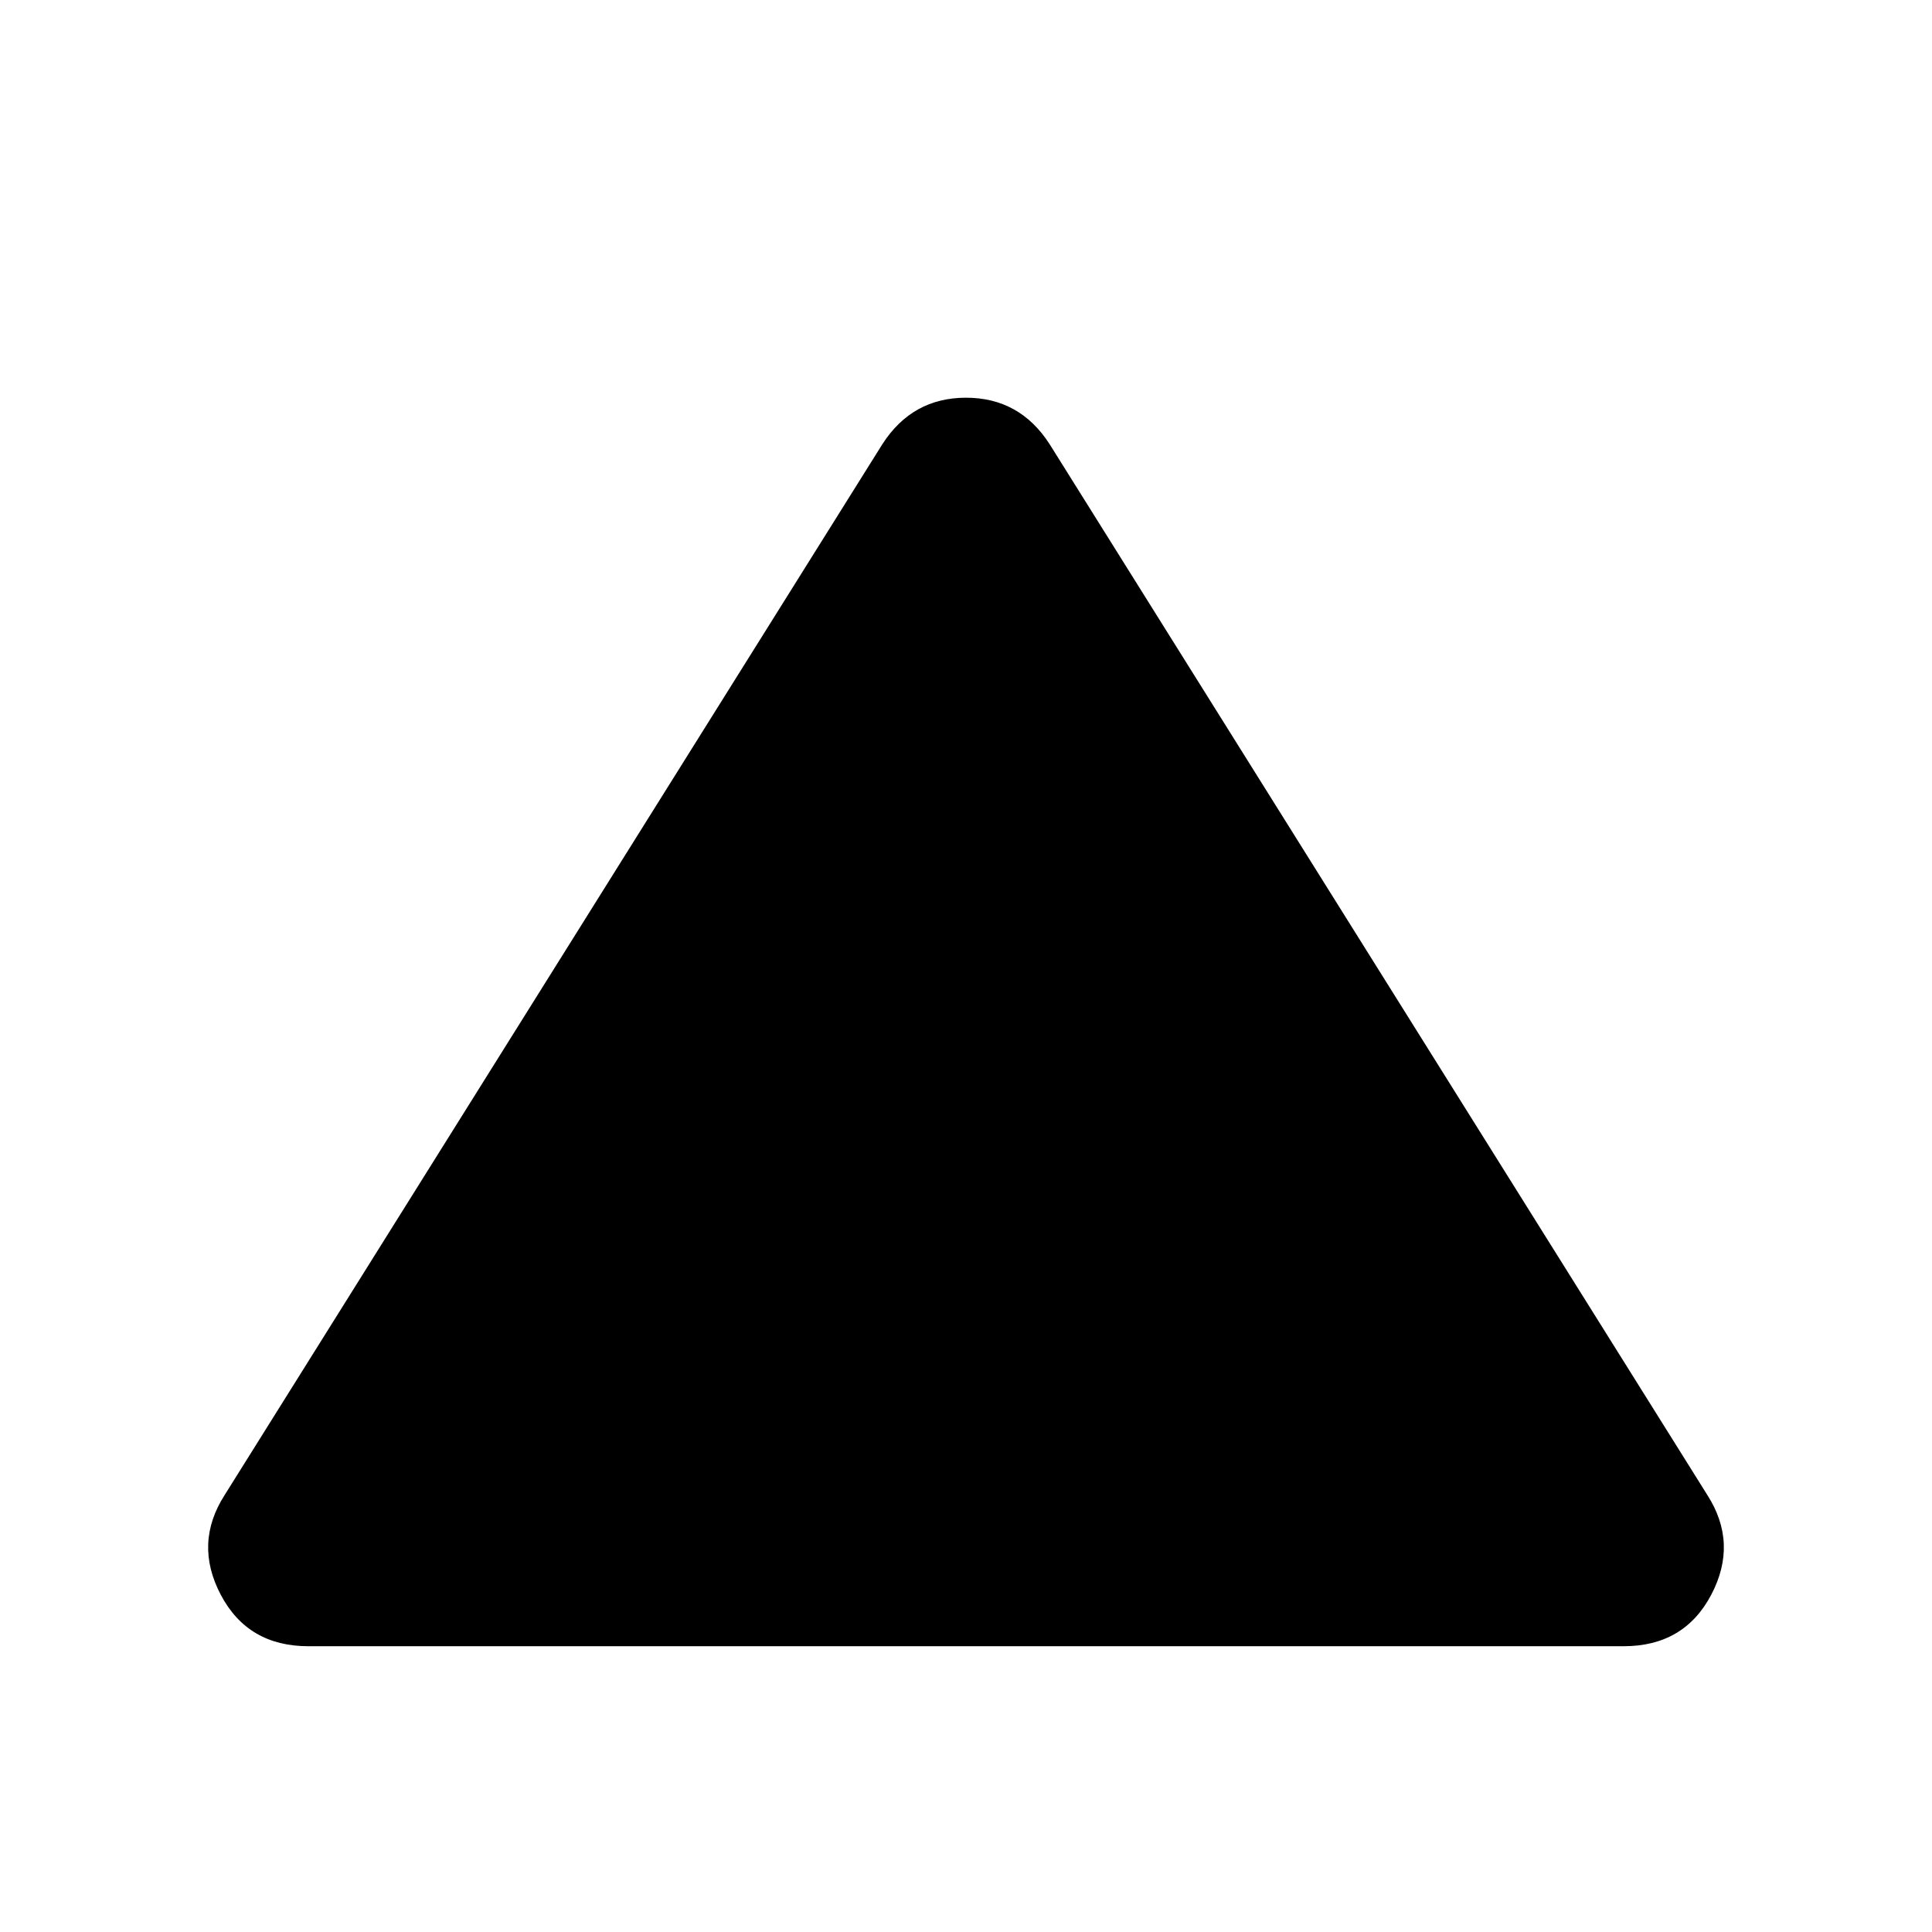 <svg xmlns="http://www.w3.org/2000/svg" height="24" viewBox="0 -960 960 960" width="24"><path d="M153.23-142q-30.07 0-43.54-25.58-13.46-25.58 2-49.65l326.77-522.08q14.85-23.07 41.54-23.07 26.69 0 41.54 23.07l326.77 522.08q15.46 24.07 2 49.65Q836.84-142 806.77-142H153.23Z"/></svg>